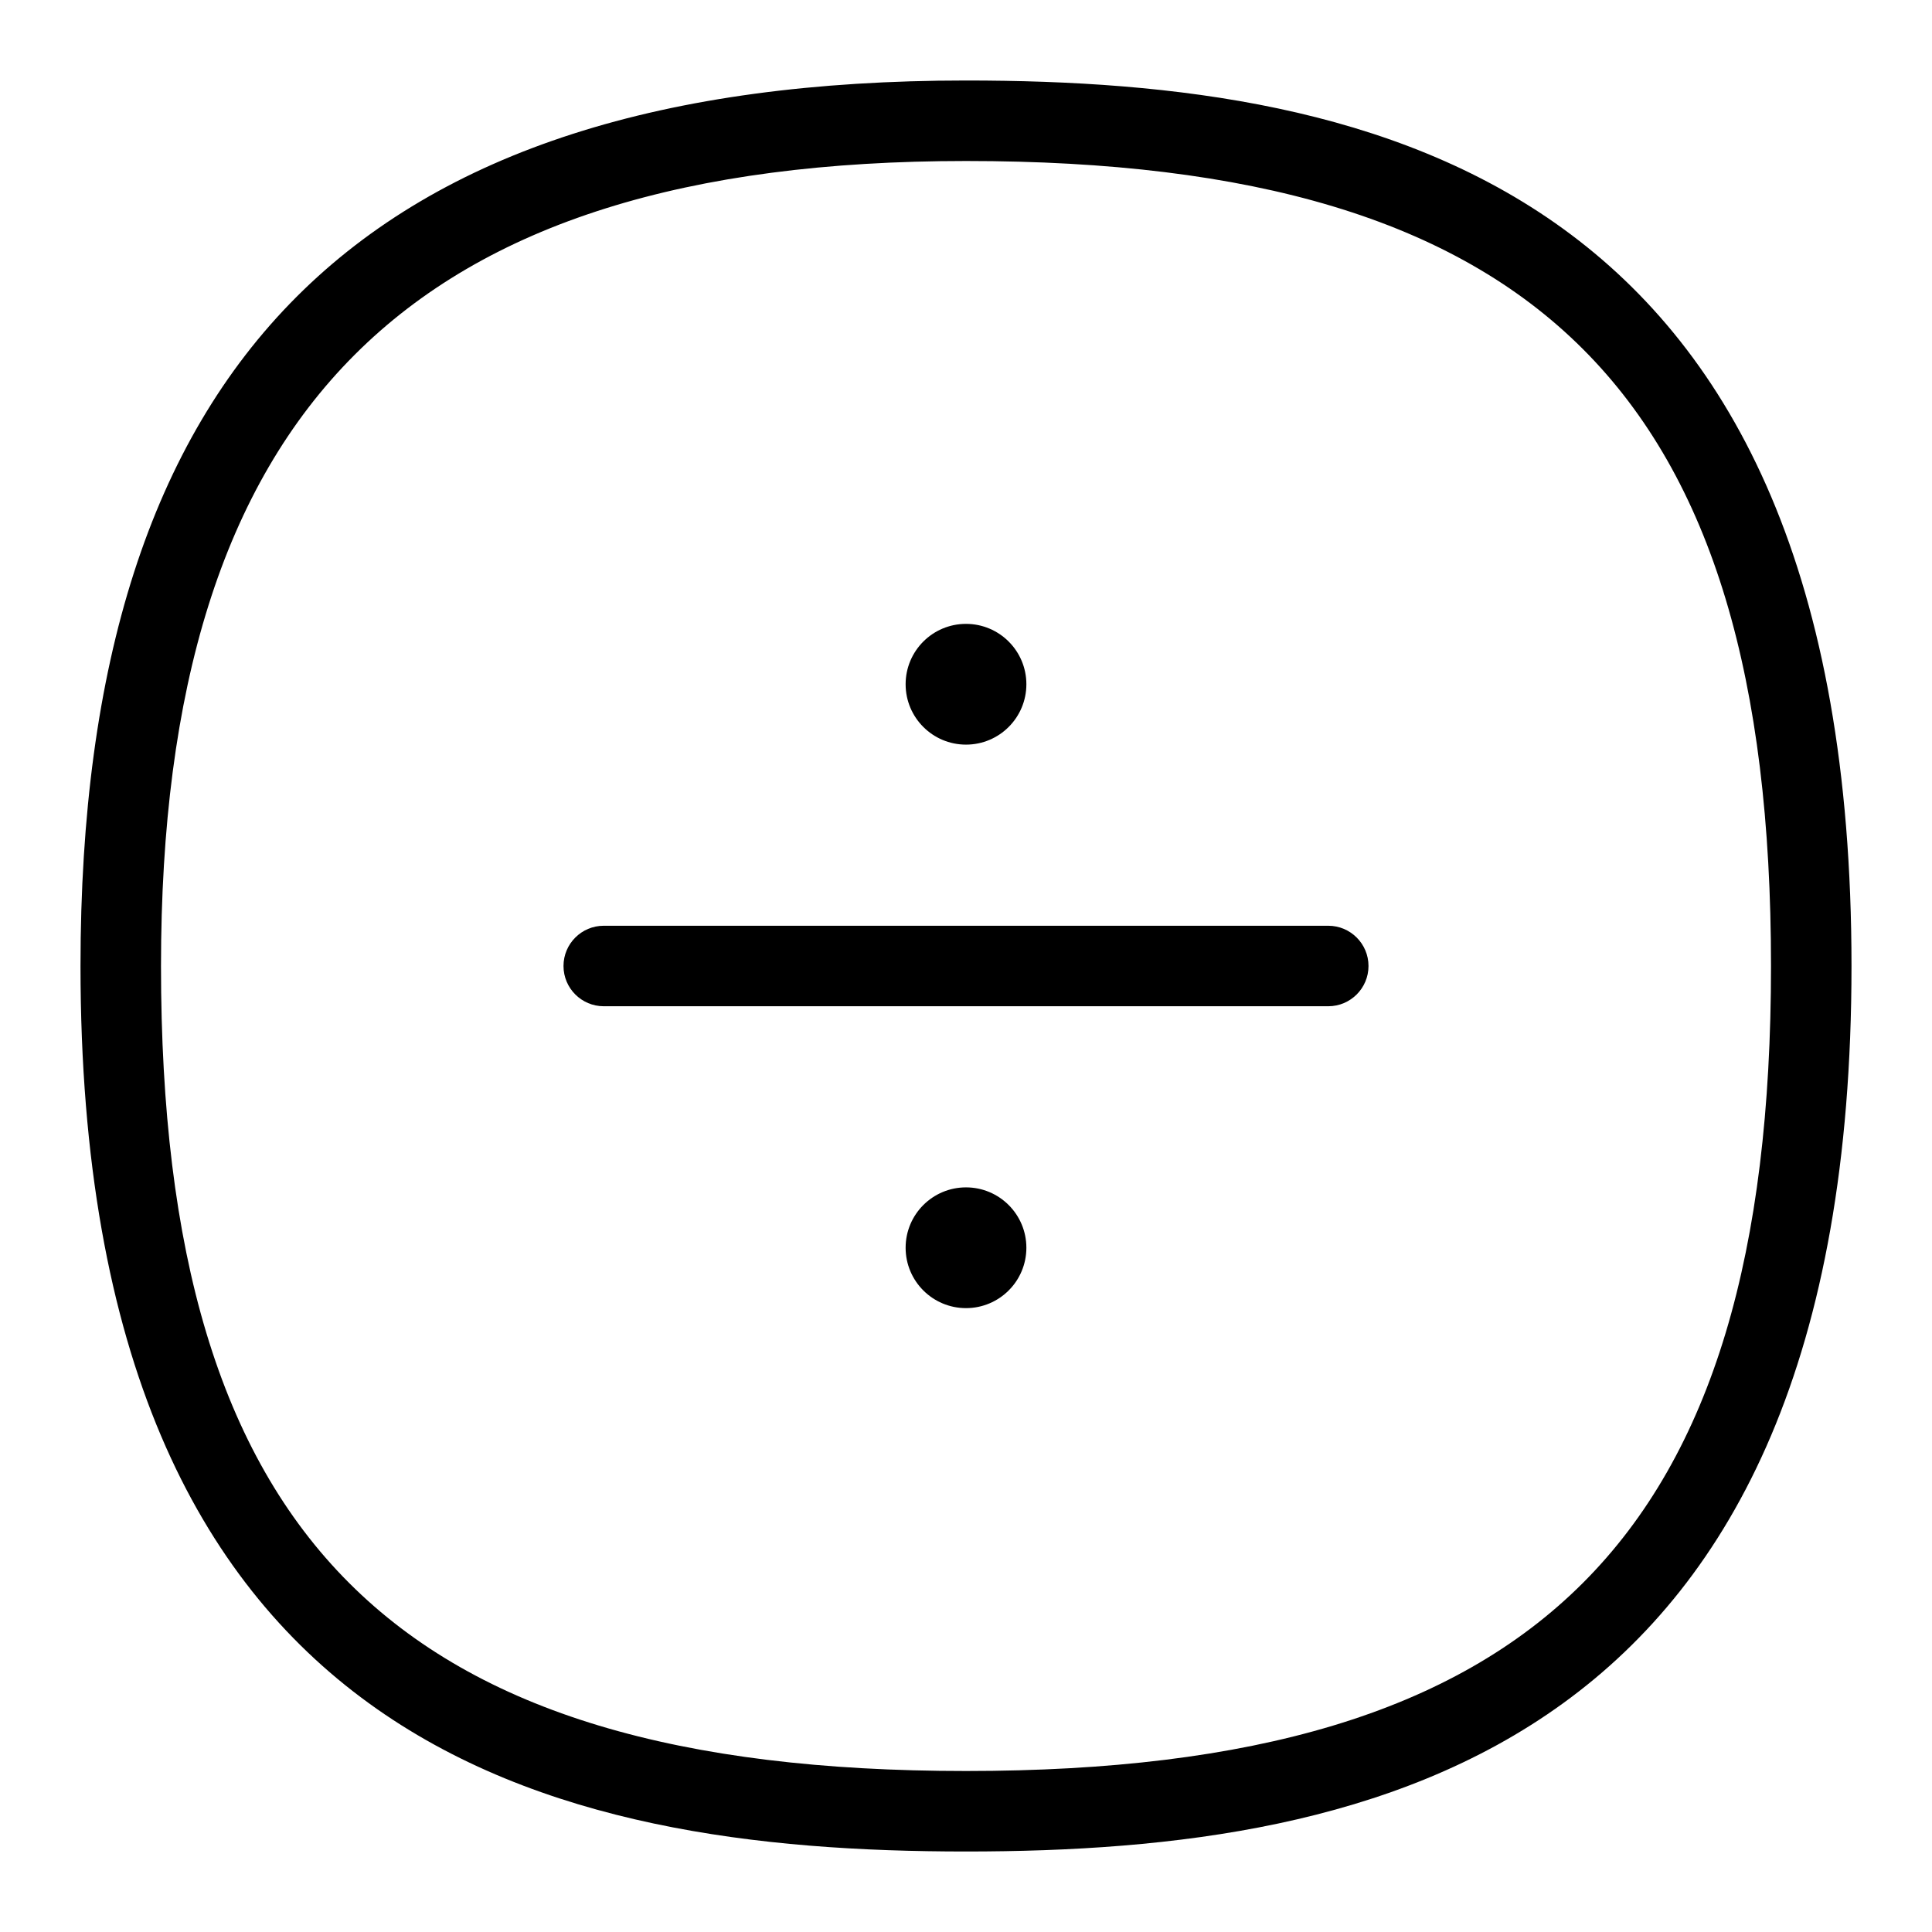 <svg id="Layer_1" viewBox="0 0 24 24" xmlns="http://www.w3.org/2000/svg" data-name="Layer 1"><path d="m12 1c-7.505 0-11 3.495-11 11 0 9.75 5.879 11 11 11s11-1.25 11-11-5.879-11-11-11zm0 21c-7.103 0-10-2.897-10-10 0-6.916 3.084-10 10-10 7.103 0 10 2.897 10 10s-2.897 10-10 10z"/><path d="m16.5 11.5h-9c-.276 0-.5.224-.5.5s.224.5.5.5h9c.276 0 .5-.224.5-.5s-.224-.5-.5-.5z"/><circle cx="12" cy="8.5" r=".75"/><circle cx="12" cy="15.5" r=".75"/></svg>